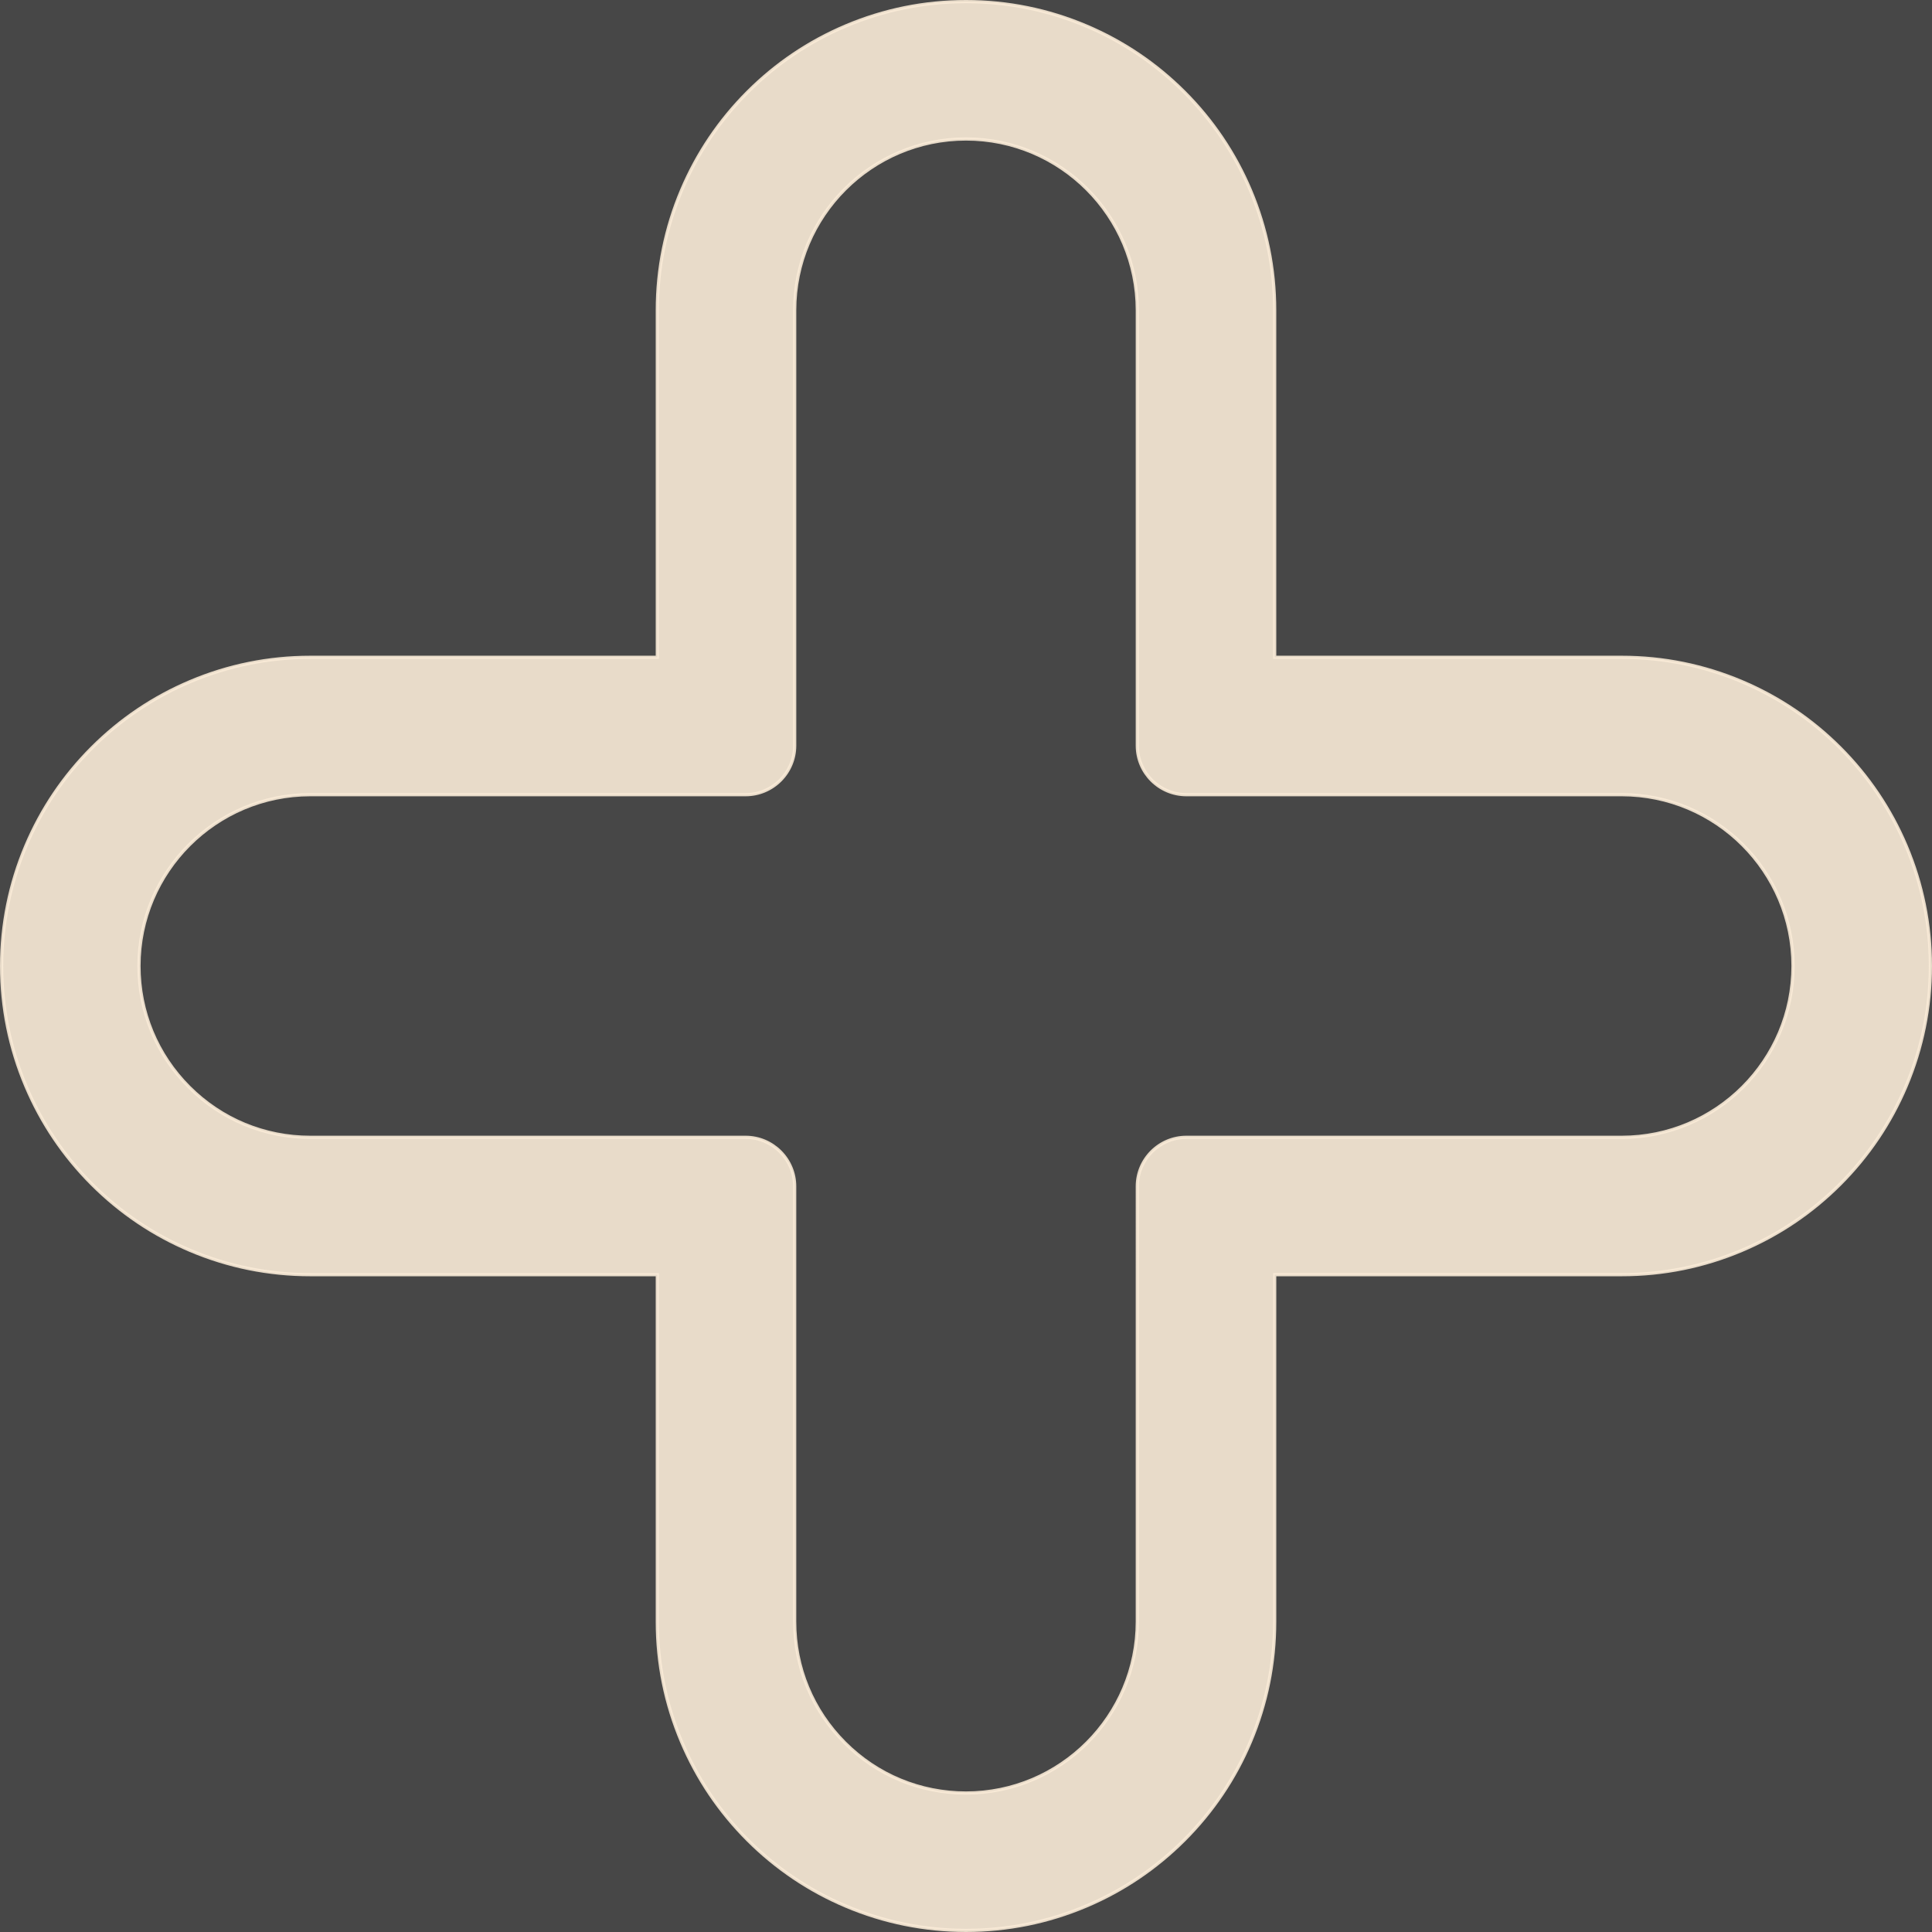 <svg fill="#faebd7" fill-opacity="0.9" version="1.1" id="Capa_1" xmlns="http://www.w3.org/2000/svg" xmlns:xlink="http://www.w3.org/1999/xlink" 
	 width="800px" height="800px" viewBox="0 0 602.48 602.481"
	 xml:space="preserve">
<rect x="0" y="0" width="602.48" height="602.481" fill="#333333" stroke="none"/>
<g>
	<g>
		<path d="M573.785,233.172c-8.826-8.827-19.117-15.761-30.586-20.612c-11.895-5.031-24.506-7.582-37.482-7.582H397.502V96.763
			c0-12.976-2.551-25.588-7.582-37.483c-4.852-11.467-11.785-21.757-20.613-30.584c-8.826-8.826-19.115-15.761-30.584-20.612
			C326.828,3.051,314.217,0.5,301.24,0.5h0c-12.977,0-25.588,2.551-37.483,7.582c-11.468,4.851-21.758,11.785-30.585,20.612
			c-8.826,8.827-15.762,19.117-20.612,30.585c-5.031,11.896-7.583,24.507-7.583,37.483v108.215H96.763
			c-12.977,0-25.588,2.551-37.483,7.583c-11.468,4.851-21.758,11.785-30.585,20.612C19.867,242,12.933,252.29,8.082,263.758
			C3.051,275.653,0.5,288.264,0.5,301.241c0,12.976,2.55,25.587,7.582,37.482c4.851,11.468,11.785,21.758,20.612,30.585
			c8.828,8.827,19.118,15.762,30.585,20.612c11.896,5.031,24.506,7.582,37.483,7.582h108.215v108.215
			c0,12.977,2.551,25.588,7.582,37.482c4.85,11.469,11.786,21.759,20.612,30.586c8.827,8.826,19.117,15.762,30.585,20.612
			c11.896,5.031,24.506,7.582,37.482,7.582c12.977,0,25.588-2.551,37.483-7.582c11.469-4.852,21.758-11.786,30.586-20.612
			c8.826-8.827,15.762-19.117,20.611-30.585c5.031-11.896,7.584-24.506,7.584-37.483V397.502h108.215
			c12.977,0,25.588-2.551,37.482-7.583c11.469-4.851,21.758-11.785,30.586-20.612c8.826-8.826,15.762-19.116,20.611-30.585
			c5.031-11.896,7.582-24.506,7.582-37.483c0-12.975-2.549-25.586-7.582-37.482C589.547,252.29,582.611,241.999,573.785,233.172z
			 M505.717,354.663H369.963c-8.451,0-15.301,6.85-15.301,15.3v135.755c0,29.505-23.918,53.423-53.422,53.423c0,0,0,0,0,0
			c-14.752,0-28.108-5.979-37.775-15.646c-9.667-9.668-15.647-23.023-15.647-37.776V369.962c0-8.45-6.85-15.3-15.3-15.3H96.763
			c-14.752,0-28.108-5.98-37.776-15.647c-9.667-9.668-15.647-23.023-15.647-37.775c0-29.504,23.917-53.423,53.423-53.423h135.755
			c8.45,0,15.3-6.85,15.3-15.3V96.763c0-29.504,23.918-53.423,53.422-53.423c0.002,0,0,0,0,0c29.501,0,53.421,23.919,53.421,53.423
			v135.755c0,8.45,6.85,15.3,15.301,15.3h135.754c29.506,0,53.424,23.918,53.424,53.422
			C559.139,330.745,535.221,354.663,505.717,354.663z"/>
		<path d="M301.24,602.48c-13.044,0-25.72-2.564-37.677-7.621c-11.527-4.876-21.871-11.847-30.744-20.72
			c-8.874-8.874-15.845-19.219-20.719-30.745c-5.057-11.956-7.622-24.632-7.622-37.677V398.002H96.763
			c-13.044,0-25.721-2.564-37.678-7.621c-11.527-4.876-21.871-11.848-30.744-20.72c-8.872-8.873-15.843-19.216-20.719-30.744
			C2.564,326.962,0,314.286,0,301.241c0-13.044,2.564-25.721,7.622-37.678c4.875-11.527,11.846-21.872,20.719-30.744
			c8.873-8.872,19.217-15.843,30.744-20.719c11.956-5.058,24.633-7.623,37.678-7.623h107.714V96.763
			c0-13.043,2.564-25.72,7.622-37.678c4.875-11.527,11.847-21.871,20.719-30.744c8.872-8.873,19.216-15.843,30.744-20.719
			C275.519,2.564,288.195,0,301.24,0c13.045,0,25.722,2.564,37.677,7.622c11.527,4.875,21.87,11.847,30.743,20.719
			c8.871,8.869,15.842,19.213,20.721,30.743c5.057,11.957,7.621,24.634,7.621,37.678v107.715h107.715
			c13.045,0,25.721,2.564,37.677,7.622c11.53,4.877,21.874,11.848,30.745,20.719c8.872,8.873,15.843,19.216,20.721,30.744
			c5.057,11.953,7.621,24.629,7.621,37.677c0,13.044-2.564,25.72-7.621,37.677c-4.874,11.526-11.845,21.87-20.719,30.744
			c-8.874,8.873-19.218,15.845-30.745,20.72c-11.955,5.058-24.631,7.622-37.677,7.622H398.004v107.715
			c0,13.041-2.564,25.718-7.623,37.678c-4.874,11.525-11.845,21.869-20.719,30.744c-8.874,8.872-19.218,15.844-30.745,20.719
			C326.962,599.916,314.285,602.48,301.24,602.48z M96.763,205.478c-12.911,0-25.457,2.538-37.289,7.543
			c-11.409,4.825-21.646,11.724-30.427,20.505c-8.781,8.781-15.68,19.018-20.505,30.427C3.538,275.786,1,288.331,1,301.241
			c0,12.91,2.538,25.456,7.542,37.288c4.826,11.408,11.724,21.645,20.505,30.426c8.781,8.781,19.019,15.68,30.427,20.505
			c11.833,5.005,24.378,7.543,37.289,7.543h108.715v108.715c0,12.91,2.538,25.455,7.542,37.288
			c4.824,11.407,11.723,21.644,20.505,30.427c8.782,8.781,19.019,15.681,30.427,20.505c11.833,5.005,24.378,7.543,37.288,7.543
			c12.911,0,25.457-2.538,37.289-7.543c11.407-4.825,21.644-11.725,30.427-20.505c8.782-8.783,15.681-19.02,20.504-30.426
			c5.007-11.837,7.545-24.383,7.545-37.289V397.002h108.715c12.911,0,25.456-2.538,37.287-7.543
			c11.408-4.825,21.645-11.725,30.428-20.506c8.782-8.782,15.681-19.019,20.504-30.426c5.005-11.834,7.543-24.379,7.543-37.289
			c0-12.914-2.538-25.458-7.542-37.287c-4.827-11.409-11.727-21.646-20.507-30.427c-8.779-8.78-19.017-15.679-30.427-20.505
			c-11.833-5.005-24.378-7.542-37.288-7.542H397.002V96.763c0-12.91-2.538-25.456-7.543-37.289
			c-4.827-11.411-11.727-21.647-20.506-30.425c-8.781-8.781-19.018-15.68-30.425-20.505C326.696,3.538,314.15,1,301.24,1
			s-25.456,2.538-37.289,7.542c-11.409,4.826-21.646,11.725-30.426,20.505c-8.781,8.782-15.68,19.019-20.505,30.426
			c-5.005,11.834-7.543,24.379-7.543,37.288v108.715H96.763z M301.24,559.64c-14.403,0-27.945-5.608-38.129-15.793
			s-15.793-23.727-15.793-38.13V369.962c0-8.16-6.639-14.8-14.8-14.8H96.763c-14.402,0-27.943-5.609-38.129-15.794
			C48.449,329.184,42.84,315.642,42.84,301.24c0-29.733,24.19-53.923,53.923-53.923h135.755c8.161,0,14.8-6.639,14.8-14.8V96.763
			c0-29.733,24.189-53.923,53.922-53.923c29.732,0,53.922,24.19,53.922,53.923v135.755c0,8.161,6.64,14.8,14.801,14.8h135.754
			c29.733,0,53.924,24.189,53.924,53.922c-0.002,29.733-24.192,53.922-53.924,53.922H369.963c-8.161,0-14.801,6.64-14.801,14.8
			v135.755C355.162,535.451,330.973,559.64,301.24,559.64z M96.763,248.317c-29.182,0-52.923,23.741-52.923,52.923
			c0,14.136,5.505,27.426,15.5,37.422c9.997,9.996,23.287,15.501,37.422,15.501h135.754c8.712,0,15.8,7.088,15.8,15.8v135.755
			c0,14.137,5.505,27.427,15.5,37.423c9.996,9.995,23.286,15.5,37.422,15.5c29.182,0,52.923-23.741,52.923-52.923V369.962
			c0-8.712,7.088-15.8,15.801-15.8h135.754c29.181,0,52.922-23.741,52.924-52.922c0-29.182-23.741-52.922-52.924-52.922H369.963
			c-8.713,0-15.801-7.088-15.801-15.8V96.763c0-29.182-23.74-52.923-52.921-52.923c-29.182,0-52.923,23.741-52.923,52.923v135.754
			c0,8.712-7.088,15.8-15.8,15.8H96.763z"/>
	</g>
</g>
</svg>